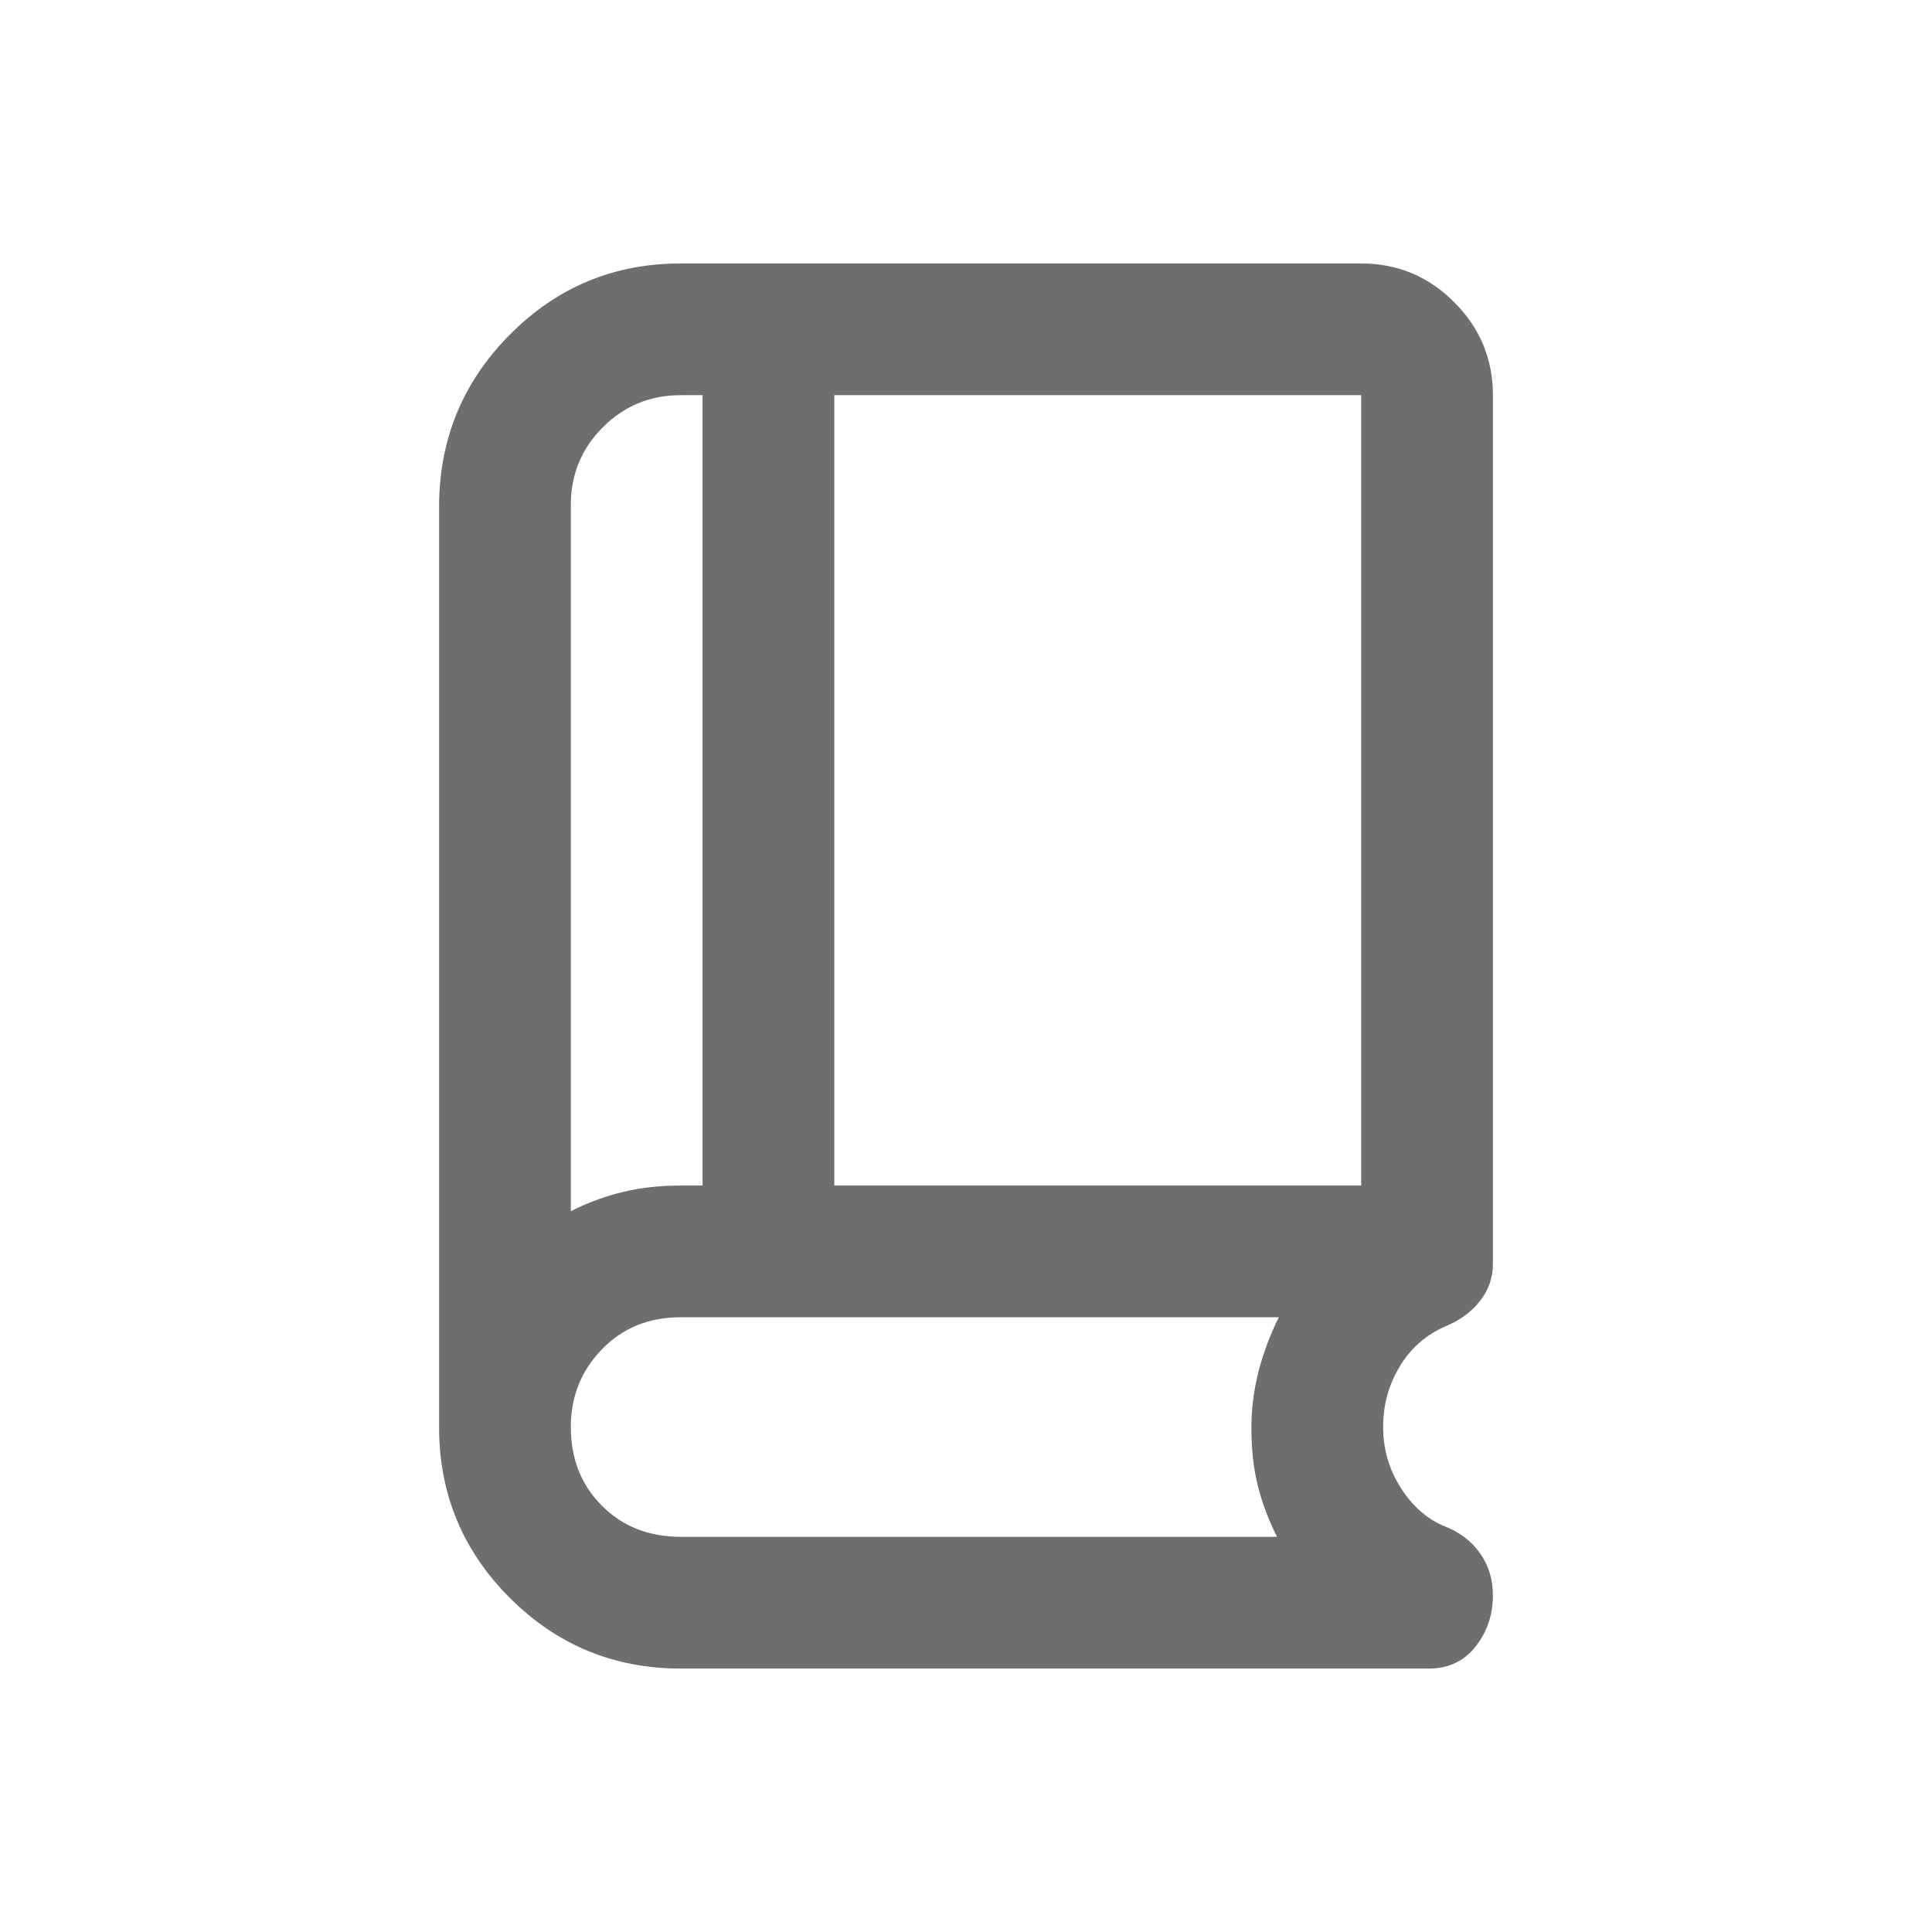 <svg width="22" height="22" viewBox="0 0 22 22" fill="none" xmlns="http://www.w3.org/2000/svg">
<mask id="mask0_7_1978" style="mask-type:alpha" maskUnits="userSpaceOnUse" x="1" y="1" width="20" height="20">
<rect x="1" y="1" width="20" height="20" fill="#D9D9D9"/>
</mask>
<g mask="url(#mask0_7_1978)">
<path d="M6.5 13.792C6.694 13.694 6.892 13.621 7.094 13.573C7.295 13.524 7.514 13.5 7.75 13.5H8V4.5H7.75C7.403 4.5 7.108 4.622 6.865 4.865C6.622 5.108 6.5 5.403 6.5 5.75V13.792ZM9.5 13.5H15.5V4.5H9.5V13.5ZM7.75 19C6.99 19 6.342 18.732 5.805 18.195C5.268 17.658 5 17.01 5 16.25V5.771C5 5.006 5.268 4.352 5.805 3.811C6.342 3.27 6.99 3 7.75 3H15.5C15.912 3 16.266 3.147 16.559 3.441C16.853 3.734 17 4.088 17 4.5V14.396C17 14.549 16.951 14.688 16.854 14.813C16.757 14.938 16.625 15.035 16.458 15.104C16.236 15.201 16.062 15.354 15.938 15.562C15.812 15.771 15.75 16 15.75 16.25C15.75 16.5 15.816 16.729 15.948 16.938C16.08 17.146 16.243 17.292 16.438 17.375C16.618 17.444 16.757 17.549 16.854 17.688C16.951 17.826 17 17.986 17 18.167C17 18.389 16.934 18.583 16.802 18.75C16.67 18.917 16.493 19 16.271 19H7.75ZM7.75 17.5H14.542C14.444 17.306 14.371 17.111 14.323 16.917C14.274 16.722 14.25 16.505 14.25 16.265C14.25 16.04 14.278 15.821 14.333 15.609C14.389 15.398 14.465 15.194 14.562 15H7.75C7.389 15 7.09 15.121 6.854 15.365C6.618 15.608 6.5 15.903 6.5 16.25C6.5 16.611 6.618 16.91 6.854 17.146C7.09 17.382 7.389 17.5 7.75 17.5Z" fill="#6E6E6E"/>
</g>
</svg>
